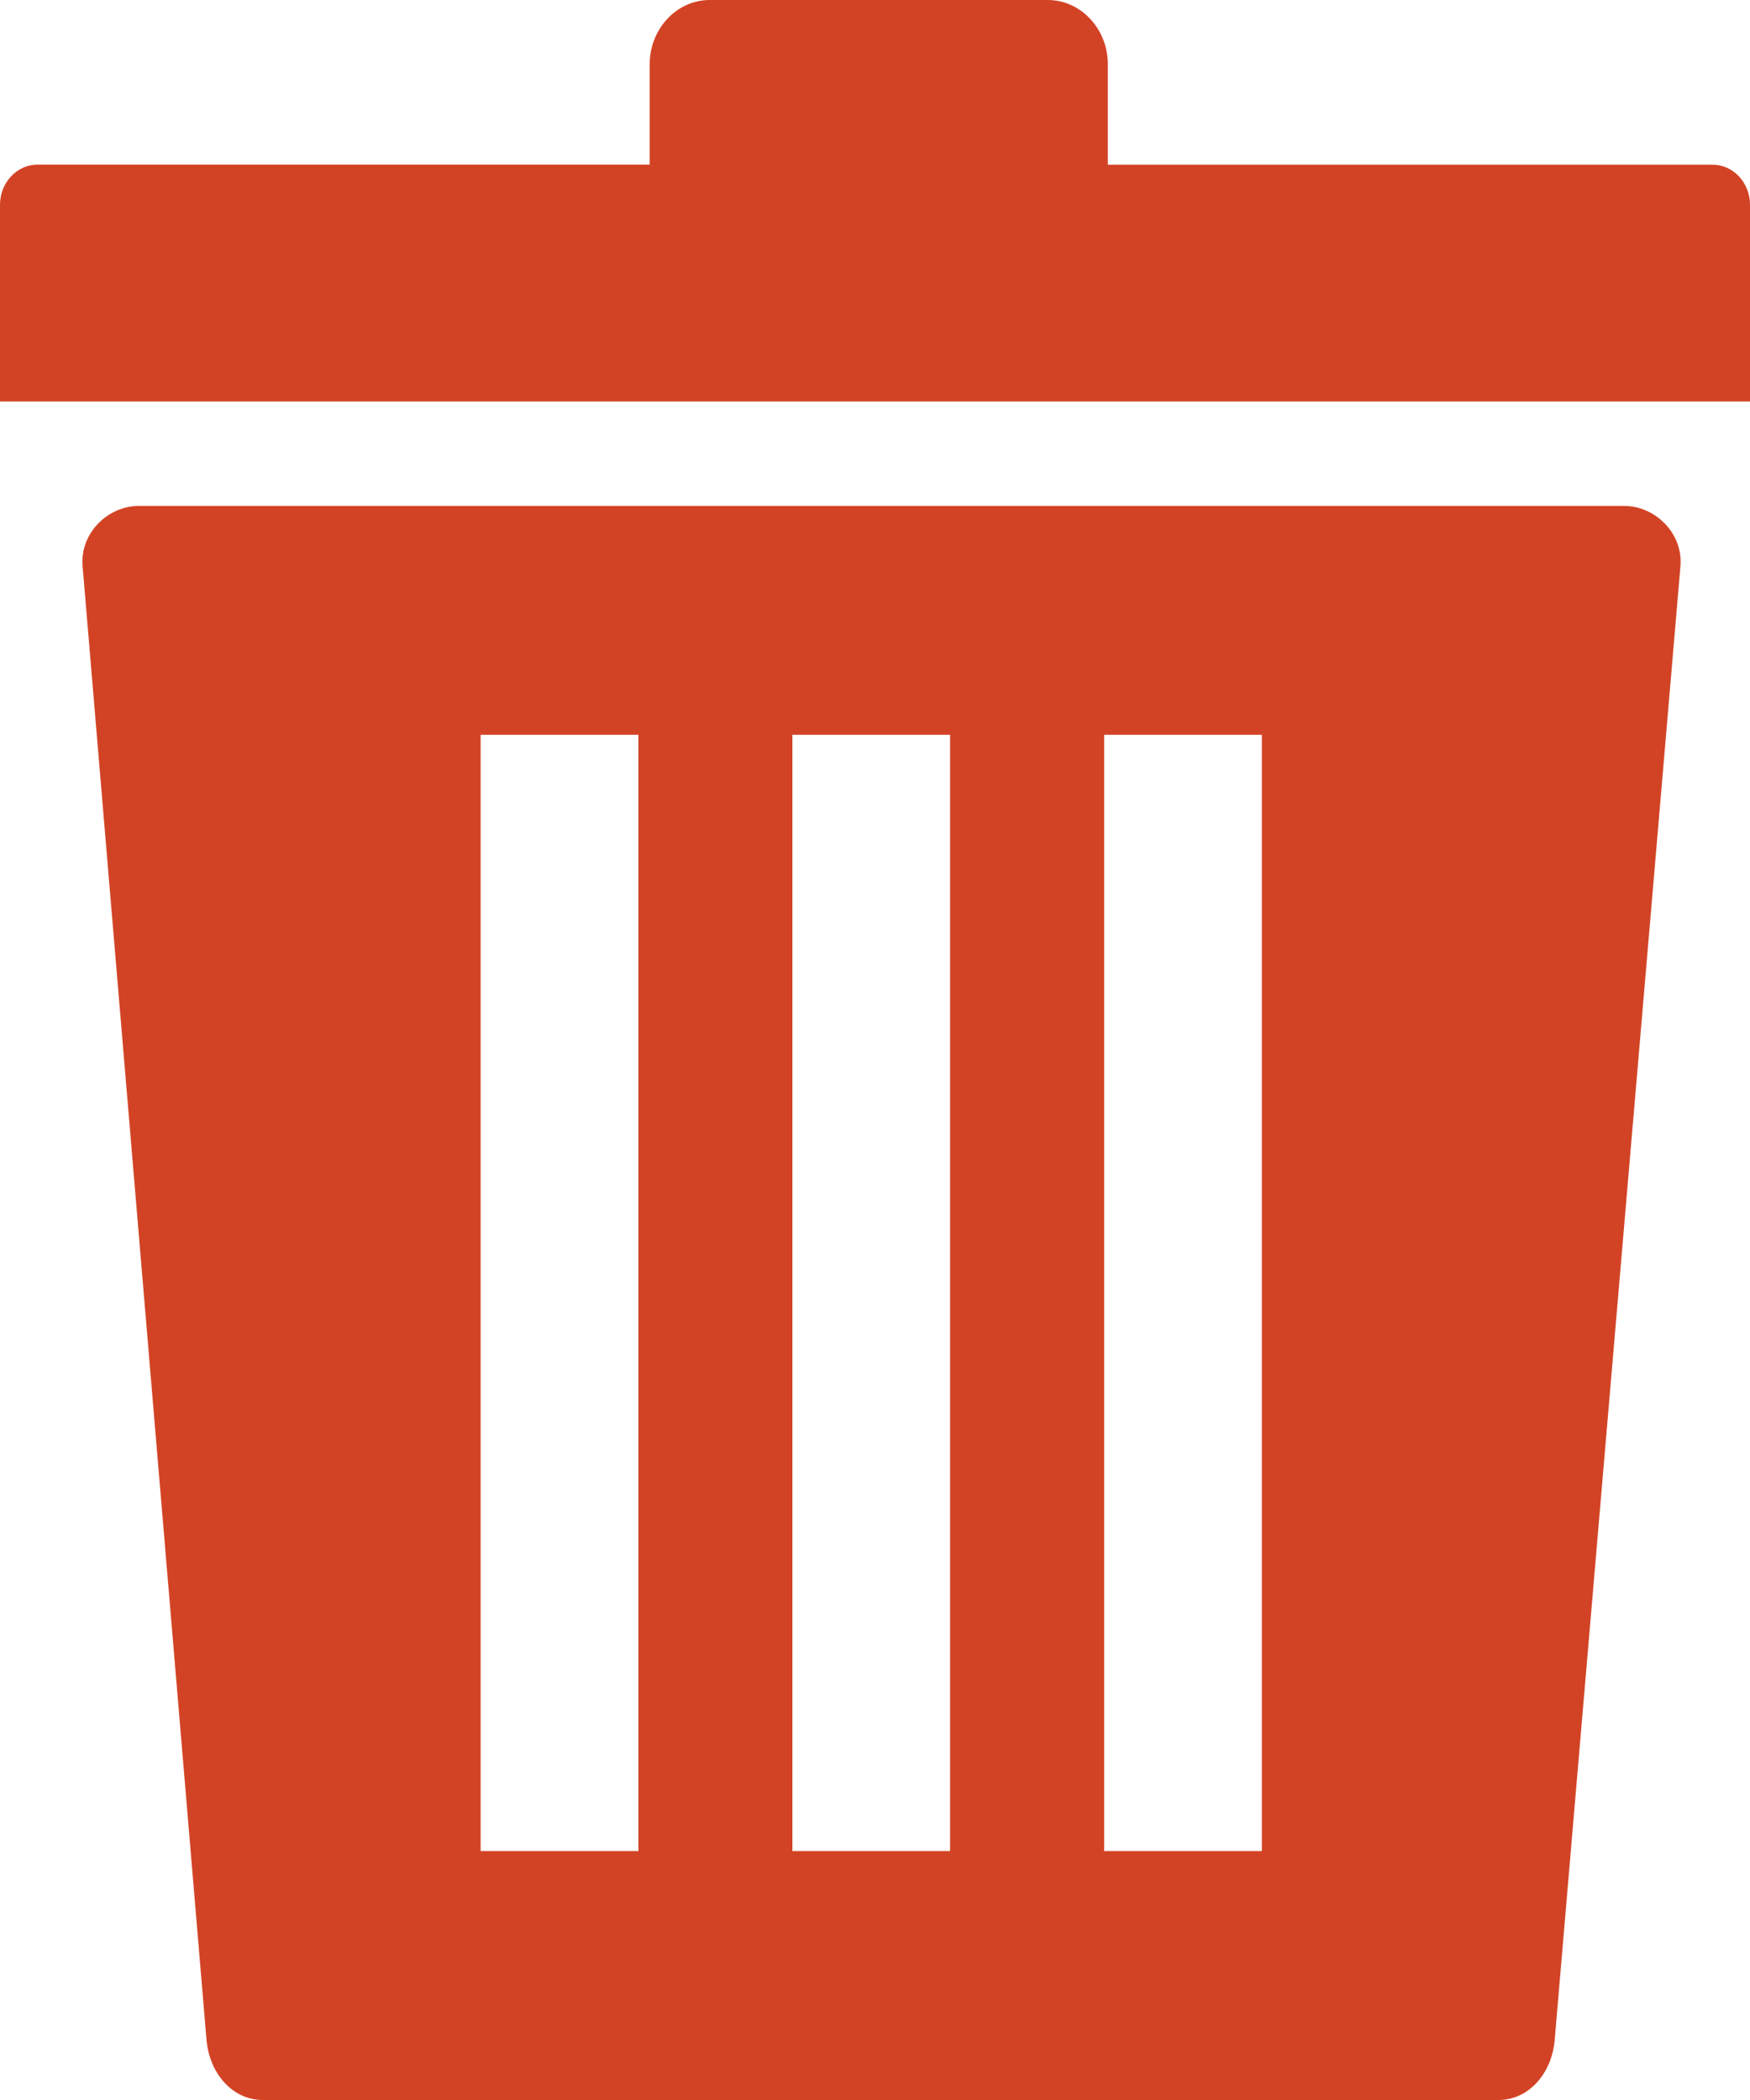 <svg width="20" height="24" viewBox="0 0 20 24" fill="none" xmlns="http://www.w3.org/2000/svg">
<path fill-rule="evenodd" clip-rule="evenodd" d="M0.429 1.881H7.425V0.734C7.425 0.33 7.733 0 8.111 0H11.974C12.352 0 12.661 0.33 12.661 0.734V1.882H19.571C19.808 1.882 20 2.088 20 2.34V4.589H0V2.34C0 2.088 0.193 1.881 0.429 1.881ZM1.587 5.782H18.562C18.916 5.782 19.237 6.095 19.205 6.471L17.768 23.312C17.737 23.688 17.478 24 17.125 24H3.004C2.651 24 2.392 23.689 2.36 23.312L0.944 6.471C0.912 6.093 1.233 5.782 1.587 5.782ZM12.619 8.398H14.421V21.155H12.619V8.398ZM5.493 8.398H7.296V21.155H5.493V8.398ZM9.056 8.398H10.858V21.155H9.056V8.398Z" fill="#D24325"/>
</svg>
